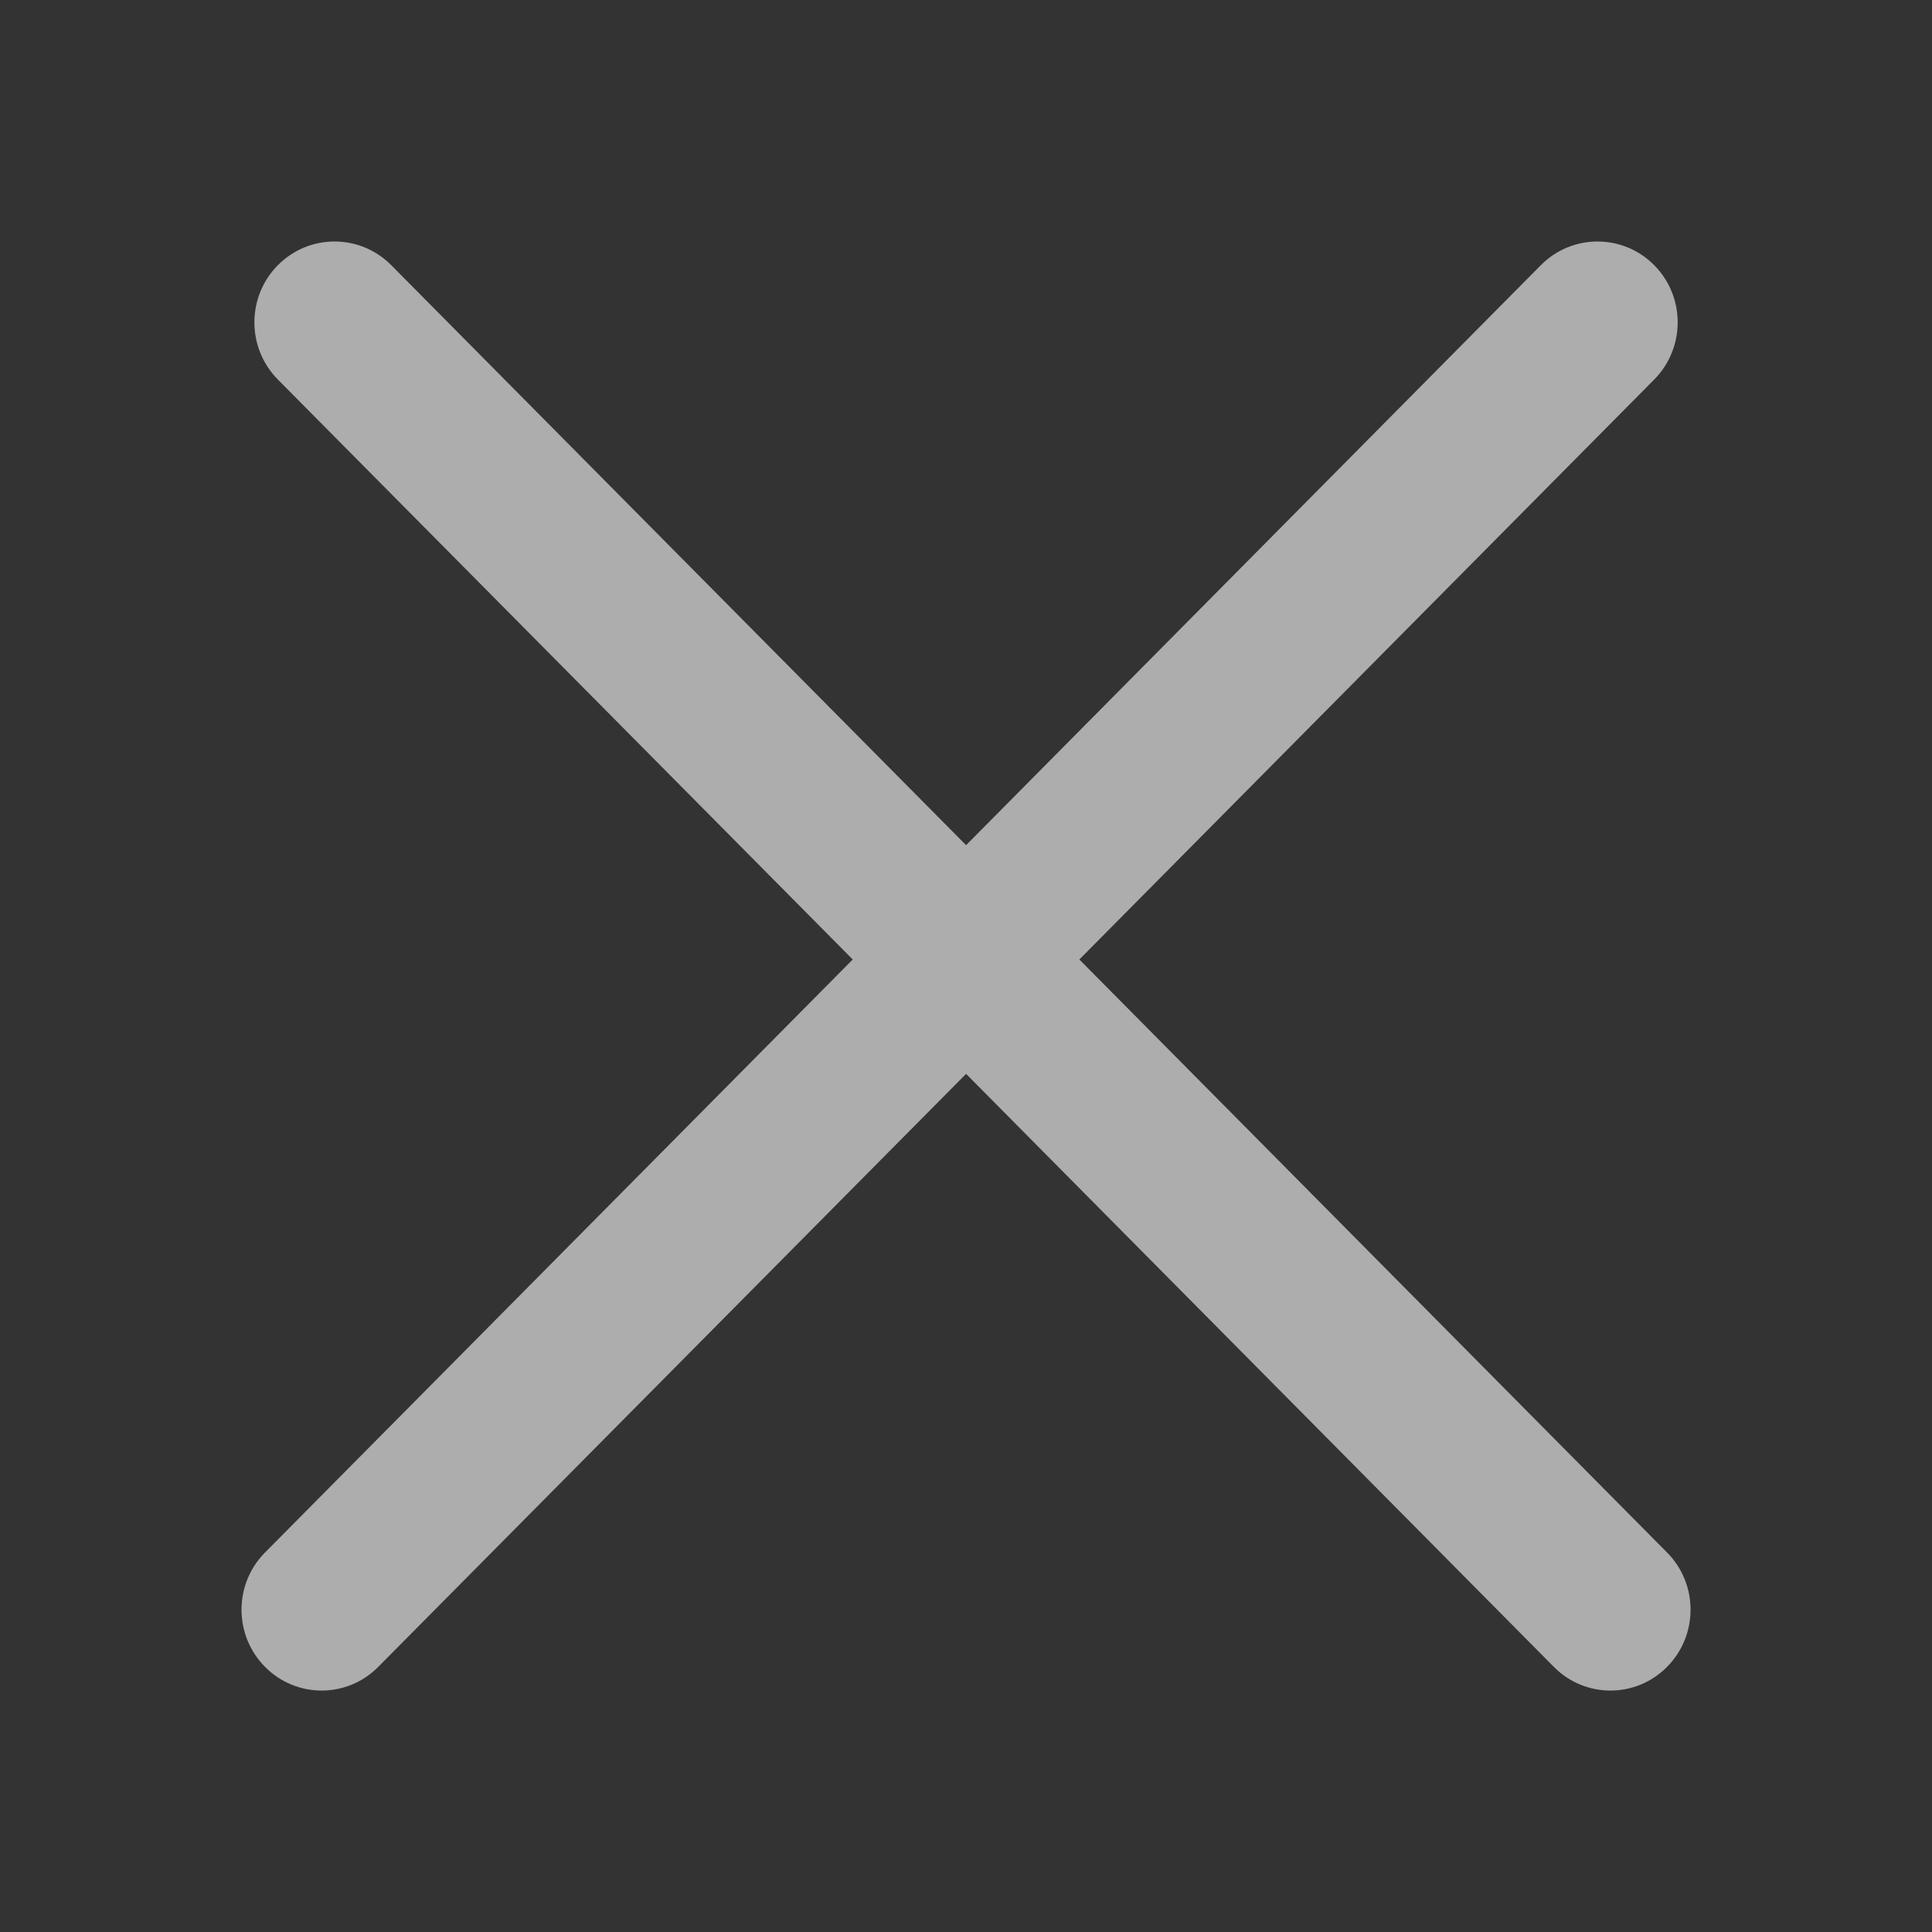 <svg width="24" height="24" viewBox="0 0 24 24" fill="none" xmlns="http://www.w3.org/2000/svg">
<rect x="0" y="0" width="24" height="24" fill="#333333" stroke="none"/>
<g opacity="0.6">
<path fill-rule="evenodd" clip-rule="evenodd" d="M19.302 20.706C19.69 21.099 20.321 21.099 20.709 20.706C21.098 20.314 21.098 19.678 20.709 19.286L13.408 11.919L20.549 4.715C20.938 4.322 20.938 3.686 20.549 3.294C20.16 2.902 19.53 2.902 19.141 3.294L12.001 10.499L4.86 3.294C4.471 2.902 3.841 2.902 3.452 3.294C3.063 3.686 3.063 4.322 3.452 4.715L10.593 11.919L3.292 19.286C2.903 19.678 2.903 20.314 3.292 20.706C3.68 21.099 4.311 21.099 4.699 20.706L12.001 13.34L19.302 20.706Z" fill="white"/>
</g>
</svg>
